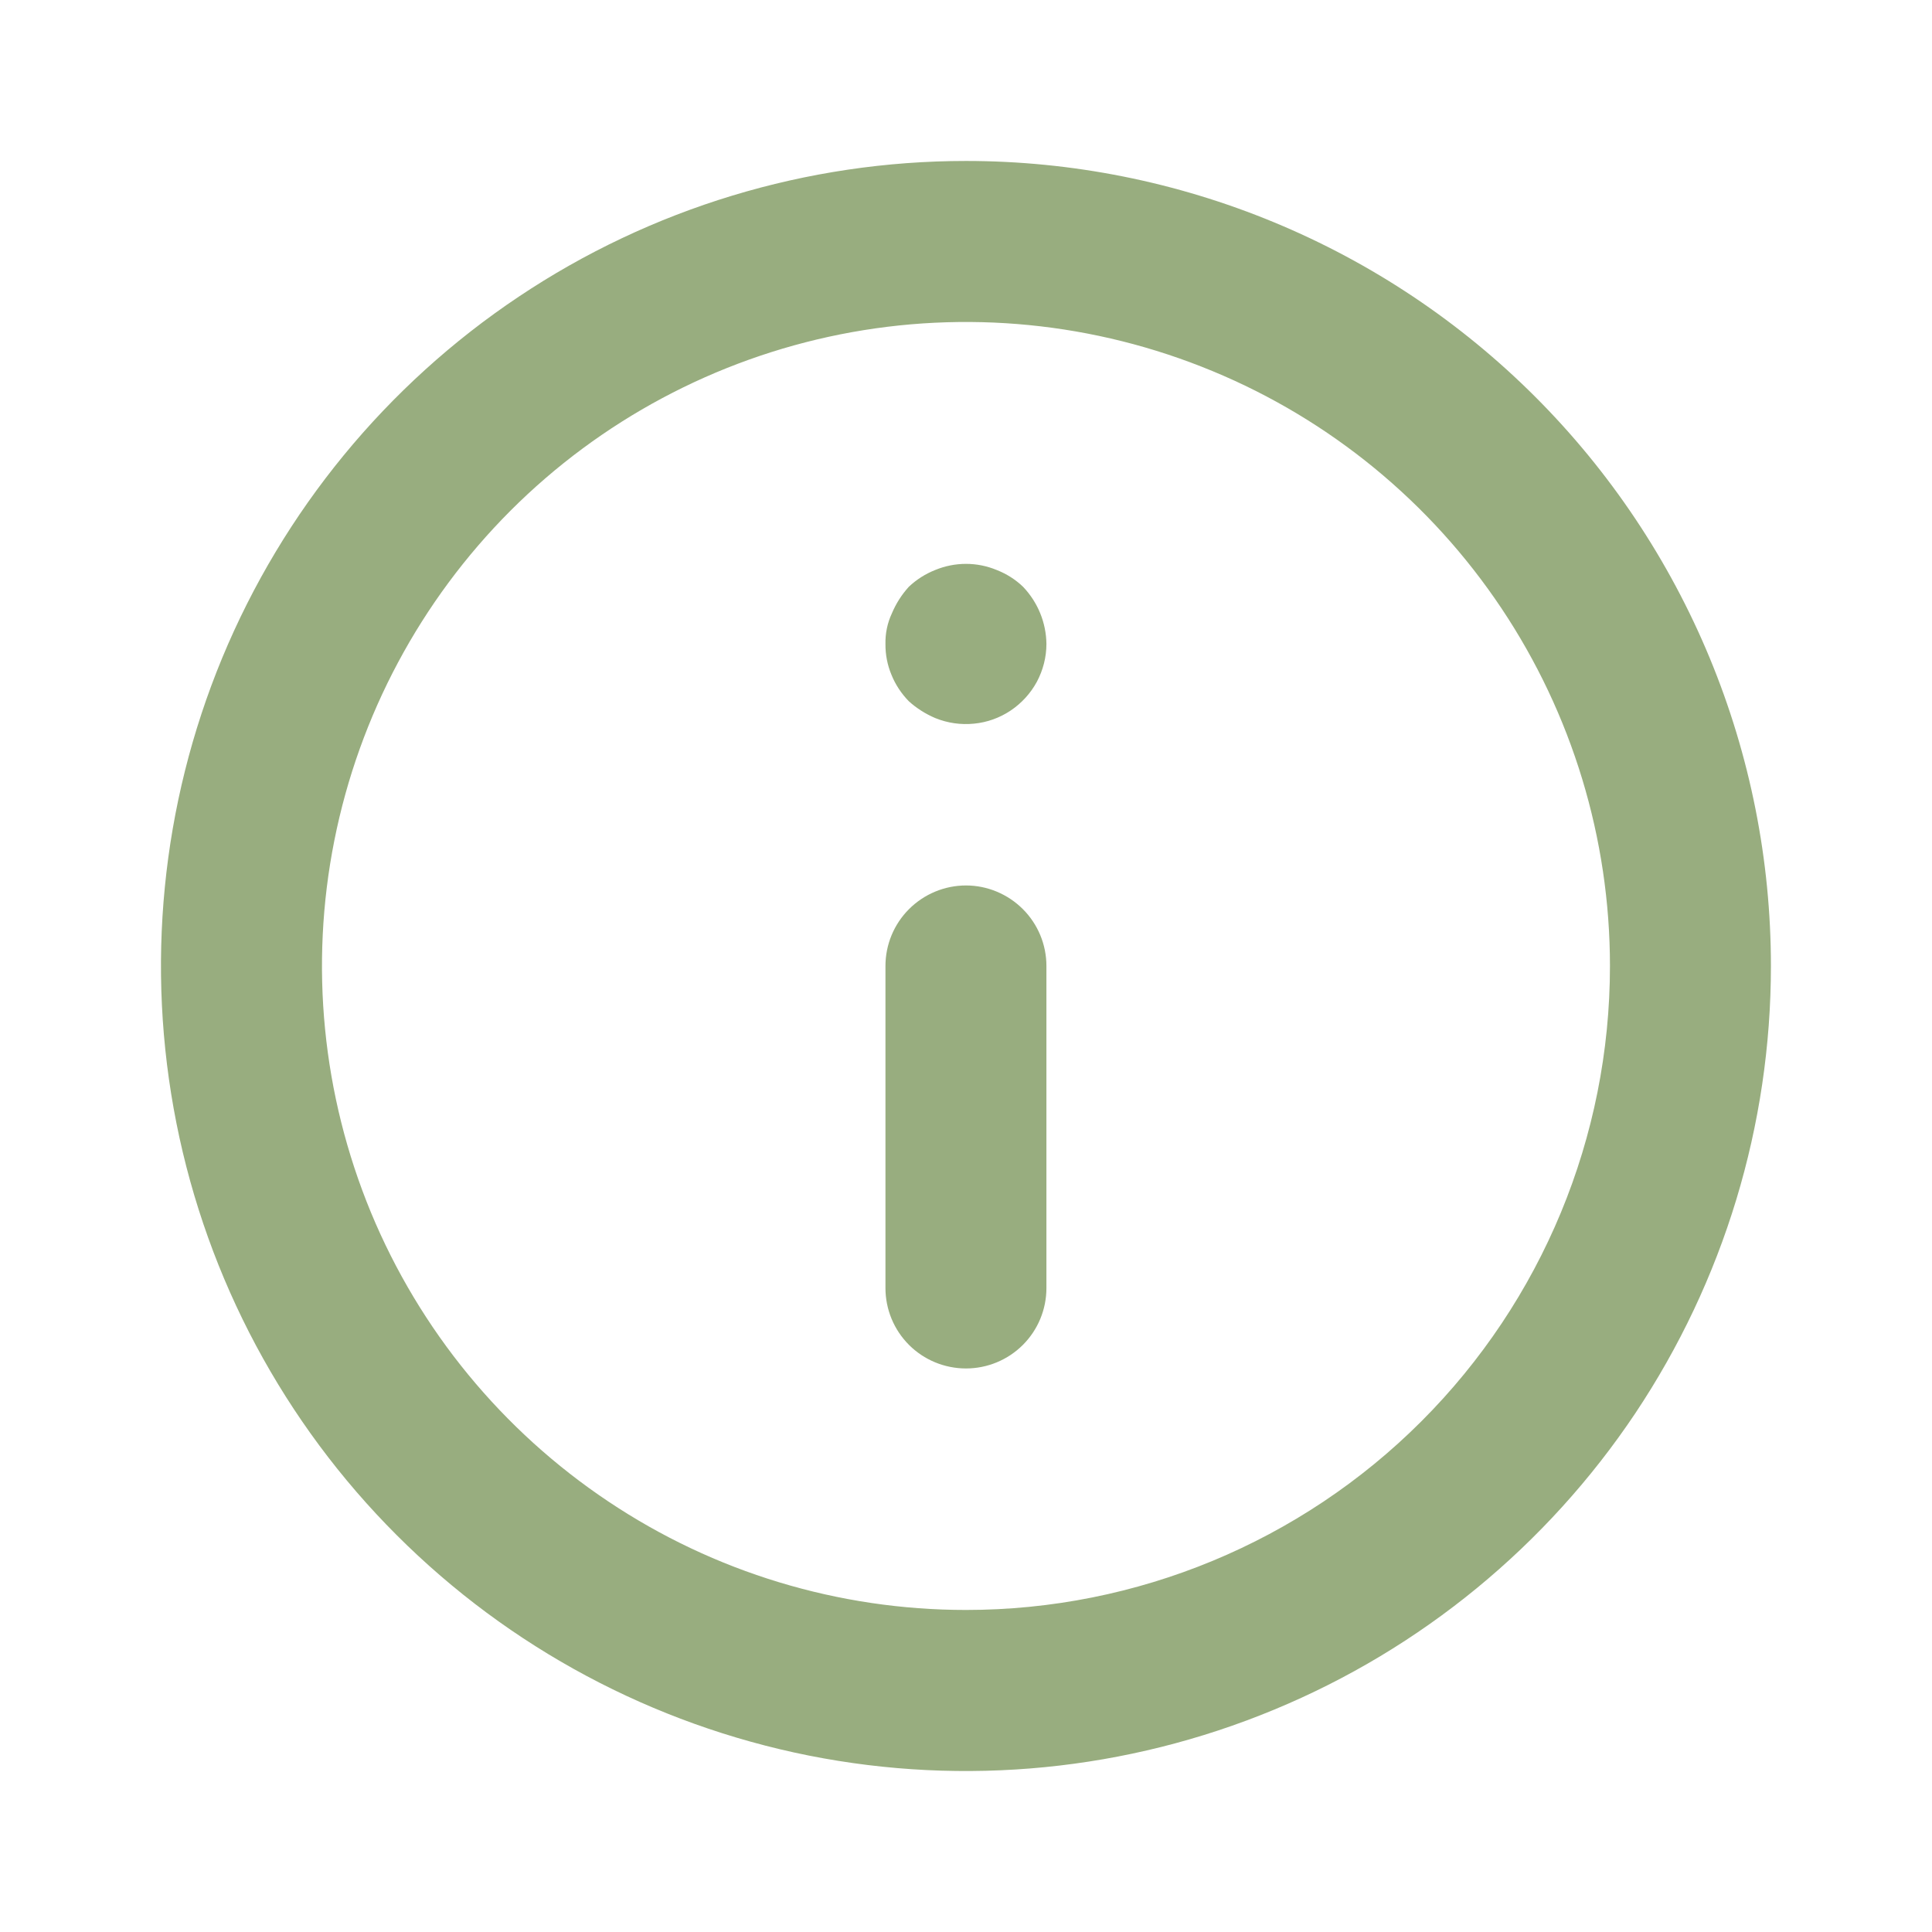 <svg width="16" height="16" viewBox="0 0 16 16" fill="none" xmlns="http://www.w3.org/2000/svg">
<path d="M8 7.333C7.823 7.333 7.653 7.404 7.528 7.529C7.403 7.654 7.333 7.823 7.333 8V10.667C7.333 10.844 7.403 11.013 7.528 11.138C7.653 11.263 7.823 11.333 8 11.333C8.176 11.333 8.346 11.263 8.471 11.138C8.596 11.013 8.666 10.844 8.666 10.667V8C8.666 7.823 8.596 7.654 8.471 7.529C8.346 7.404 8.176 7.333 8 7.333ZM8.253 4.72C8.091 4.653 7.909 4.653 7.746 4.72C7.665 4.752 7.59 4.799 7.526 4.86C7.467 4.925 7.42 4.999 7.386 5.08C7.349 5.159 7.331 5.246 7.333 5.333C7.332 5.421 7.349 5.508 7.383 5.589C7.416 5.671 7.465 5.744 7.526 5.807C7.591 5.866 7.666 5.913 7.746 5.947C7.847 5.988 7.957 6.004 8.066 5.993C8.174 5.983 8.279 5.945 8.369 5.885C8.46 5.824 8.535 5.742 8.587 5.646C8.638 5.55 8.666 5.443 8.666 5.333C8.664 5.157 8.595 4.988 8.473 4.86C8.41 4.799 8.335 4.752 8.253 4.72ZM8 1.333C6.681 1.333 5.392 1.724 4.296 2.457C3.2 3.189 2.345 4.231 1.84 5.449C1.336 6.667 1.204 8.007 1.461 9.301C1.718 10.594 2.353 11.782 3.286 12.714C4.218 13.646 5.406 14.281 6.699 14.539C7.992 14.796 9.333 14.664 10.551 14.159C11.769 13.655 12.81 12.8 13.543 11.704C14.275 10.607 14.666 9.319 14.666 8C14.666 7.125 14.494 6.258 14.159 5.449C13.824 4.64 13.333 3.905 12.714 3.286C12.095 2.667 11.36 2.176 10.551 1.841C9.742 1.506 8.875 1.333 8 1.333V1.333ZM8 13.333C6.945 13.333 5.914 13.021 5.037 12.434C4.16 11.848 3.476 11.016 3.072 10.041C2.669 9.066 2.563 7.994 2.769 6.96C2.975 5.925 3.483 4.975 4.228 4.229C4.974 3.483 5.925 2.975 6.959 2.769C7.994 2.563 9.066 2.669 10.041 3.073C11.015 3.476 11.848 4.16 12.434 5.037C13.02 5.914 13.333 6.945 13.333 8C13.333 9.415 12.771 10.771 11.771 11.771C10.771 12.771 9.414 13.333 8 13.333V13.333Z" fill="#98AD7F"/>
</svg>
